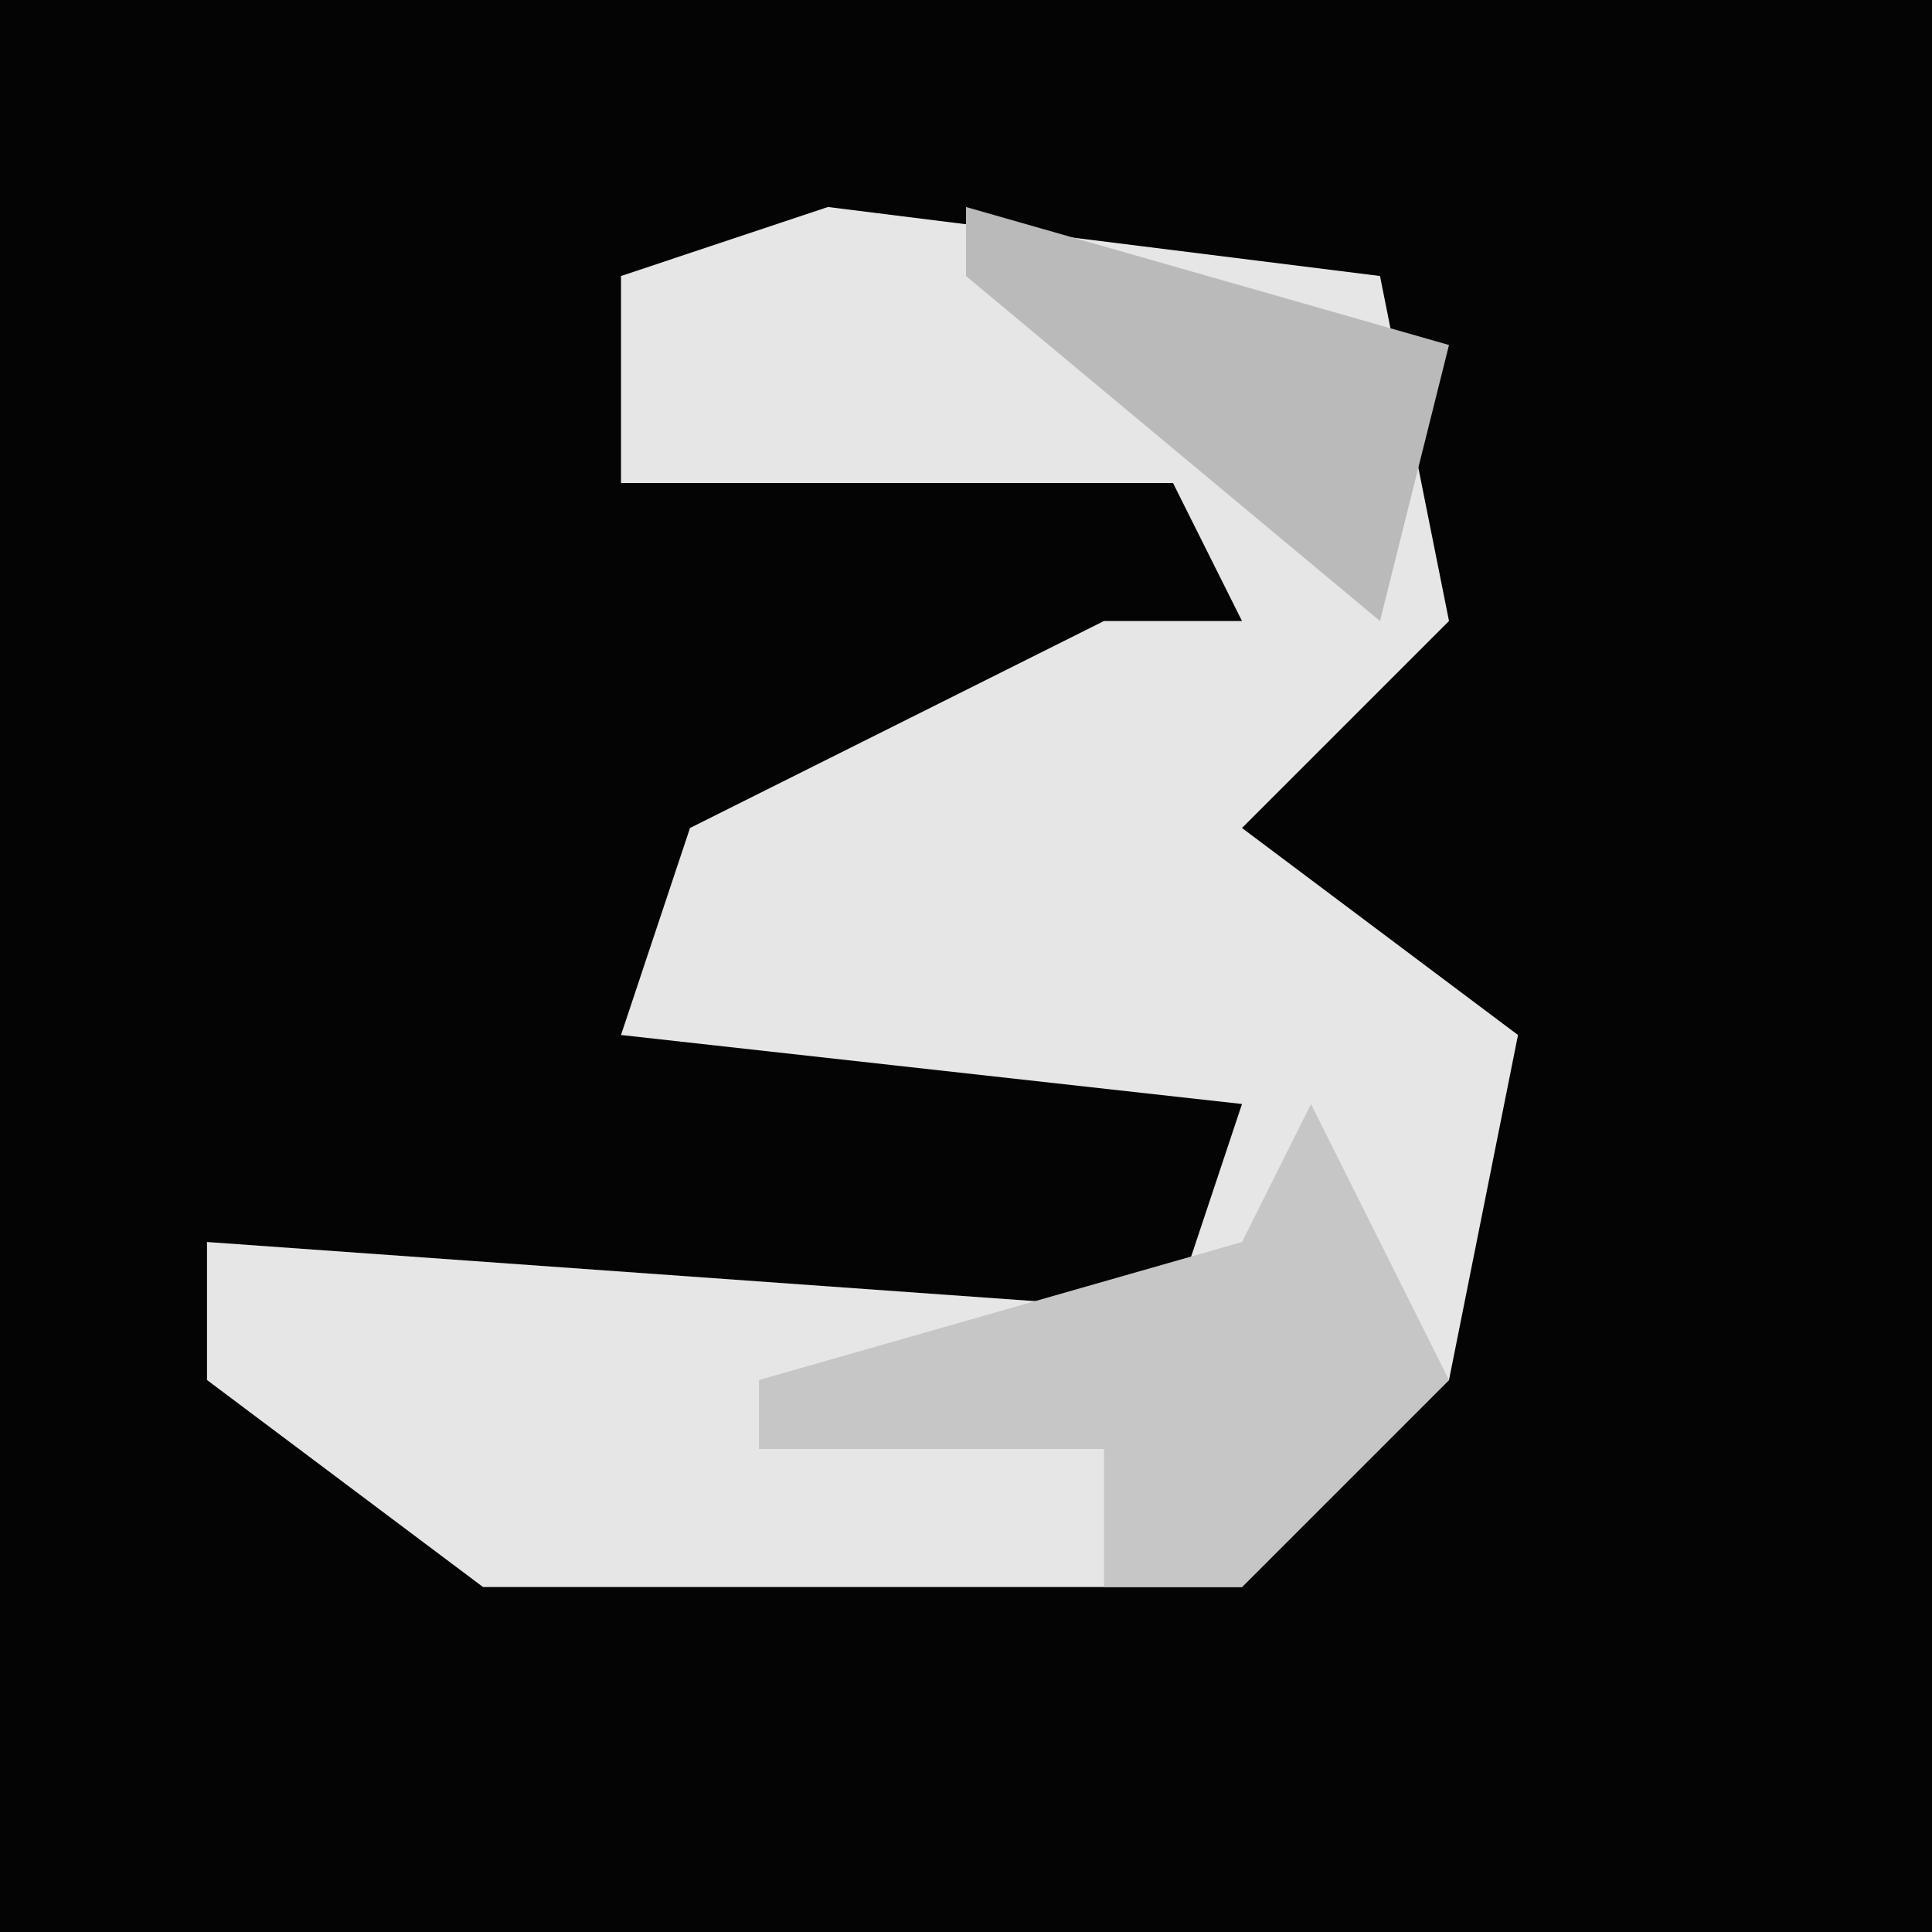 <?xml version="1.0" encoding="UTF-8"?>
<svg version="1.1" xmlns="http://www.w3.org/2000/svg" width="28" height="28">
<path d="M0,0 L28,0 L28,28 L0,28 Z " fill="#040404" transform="translate(0,0)"/>
<path d="M0,0 L8,1 L9,6 L6,9 L10,12 L9,17 L6,20 L-5,20 L-9,17 L-9,15 L5,16 L6,13 L-3,12 L-2,9 L4,6 L6,6 L5,4 L-3,4 L-3,1 Z " fill="#E6E6E6" transform="translate(12,3)"/>
<path d="M0,0 L2,4 L-1,7 L-3,7 L-3,5 L-8,5 L-8,4 L-1,2 Z " fill="#C6C6C6" transform="translate(19,16)"/>
<path d="M0,0 L7,2 L6,6 L0,1 Z " fill="#BABABA" transform="translate(14,3)"/>
</svg>
